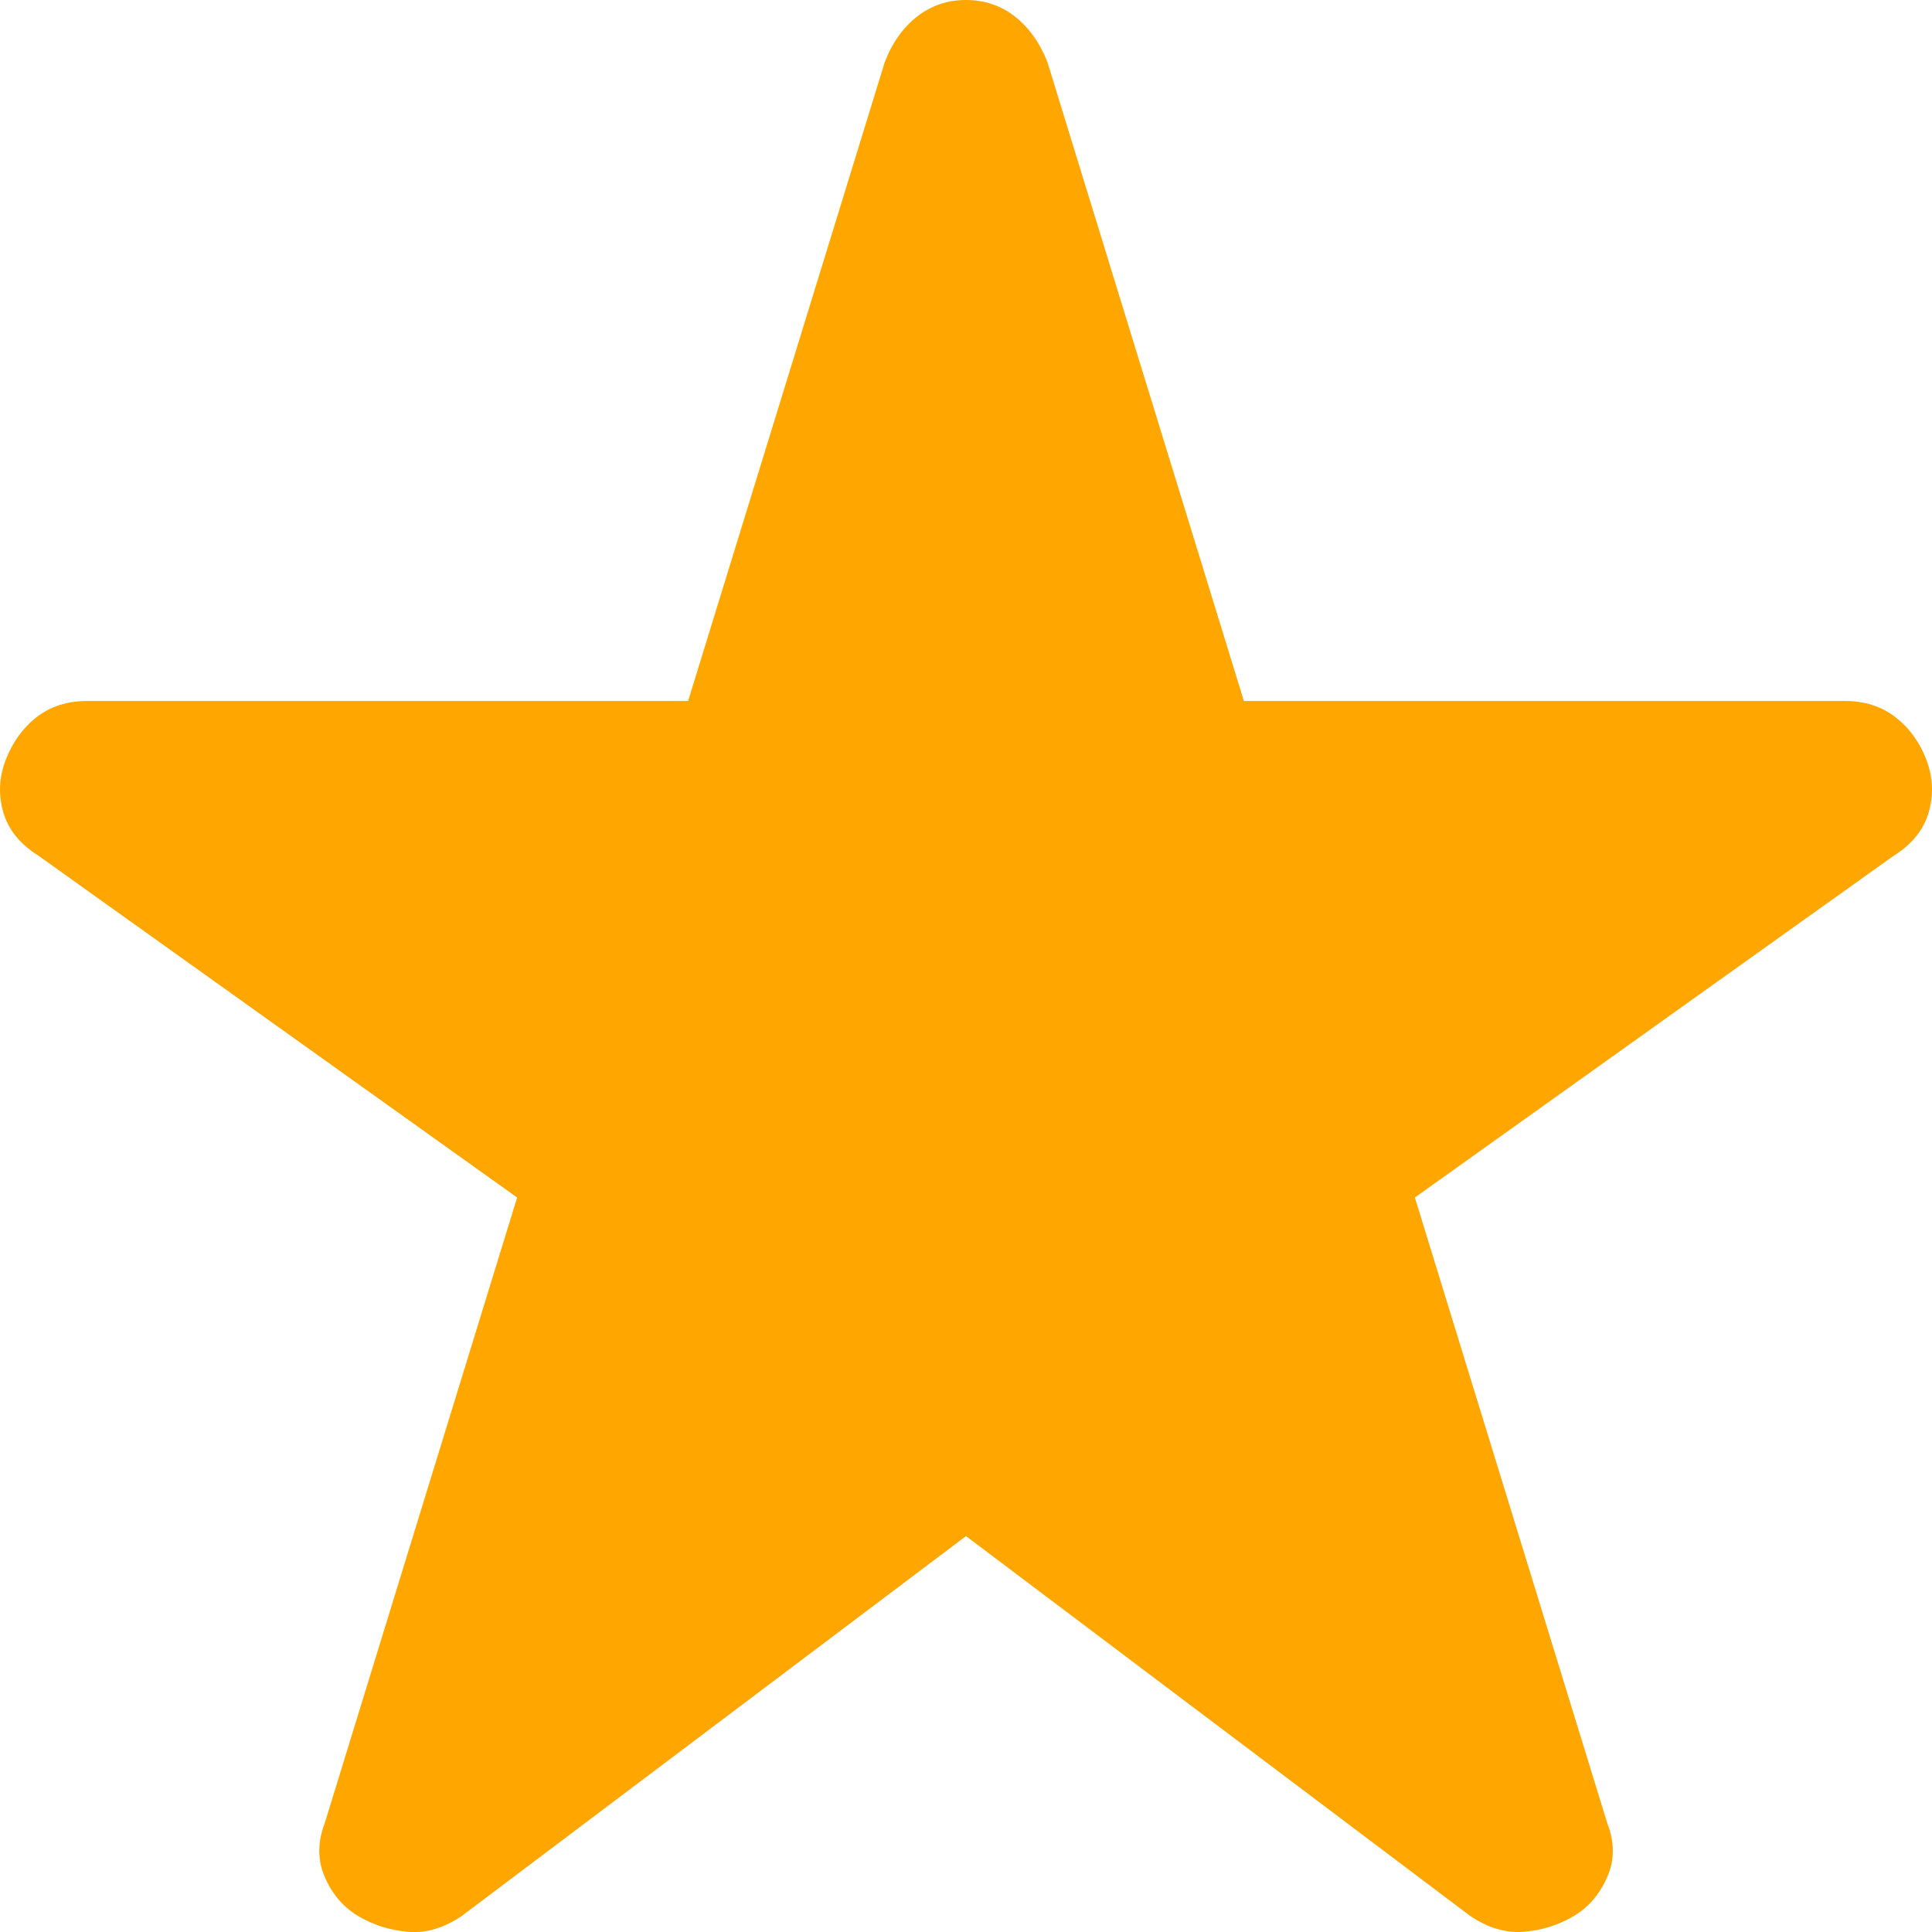 <svg width="12" height="12" viewBox="0 0 12 12" fill="none" xmlns="http://www.w3.org/2000/svg">
<path d="M6 9.541L2.87 11.899C2.76 11.974 2.649 12.008 2.538 11.999C2.427 11.99 2.325 11.959 2.232 11.905C2.139 11.852 2.068 11.772 2.02 11.665C1.972 11.558 1.971 11.444 2.017 11.324L3.212 7.438L0.239 5.315C0.125 5.244 0.052 5.154 0.02 5.044C-0.011 4.934 -0.006 4.825 0.037 4.716C0.08 4.607 0.144 4.519 0.229 4.453C0.315 4.387 0.419 4.354 0.541 4.354H4.274L5.495 0.387C5.541 0.266 5.609 0.171 5.697 0.102C5.785 0.034 5.886 0 6 0C6.115 0 6.216 0.034 6.303 0.102C6.391 0.171 6.459 0.266 6.506 0.387L7.726 4.354H11.459C11.581 4.354 11.685 4.387 11.771 4.453C11.857 4.519 11.922 4.607 11.964 4.716C12.006 4.825 12.011 4.934 11.98 5.044C11.948 5.155 11.875 5.245 11.761 5.316L8.788 7.438L9.983 11.324C10.03 11.445 10.029 11.559 9.98 11.665C9.932 11.771 9.861 11.852 9.768 11.905C9.675 11.959 9.573 11.99 9.462 11.999C9.351 12.007 9.241 11.974 9.13 11.899L6 9.541Z" fill="#FFA600"/>
</svg>
